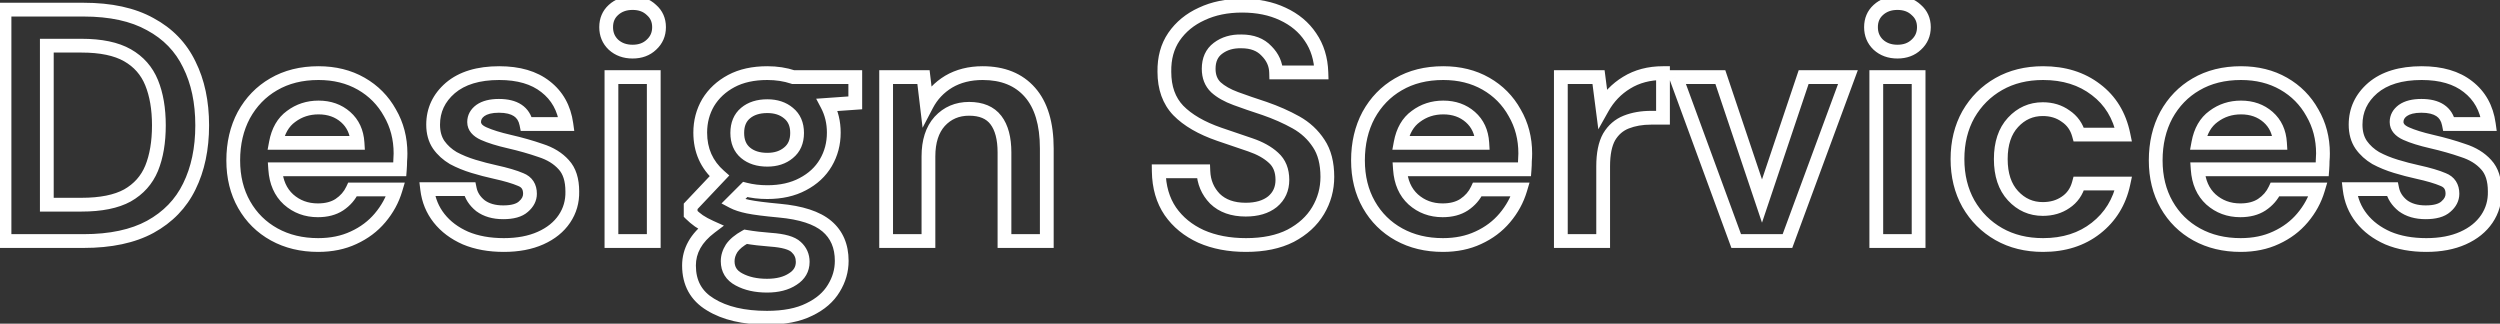 <svg width="363" height="47" viewBox="0 0 363 47" fill="none" xmlns="http://www.w3.org/2000/svg">
<rect x="0" y="0" width="363" height="47" fill="#333333" stroke="none"/>
<path d="M0.654 35H-0.346V36H0.654V35ZM0.654 1.4V0.4H-0.346V1.4H0.654ZM21.822 3.512L21.335 4.386L21.342 4.389L21.348 4.393L21.822 3.512ZM27.486 9.368L26.585 9.801L26.588 9.808L26.591 9.815L27.486 9.368ZM27.486 27.08L26.589 26.637L26.587 26.642L27.486 27.08ZM21.822 32.936L22.3 33.814L22.304 33.812L21.822 32.936ZM6.798 29.72H5.798V30.72H6.798V29.72ZM18.51 28.376L18.991 29.253L18.998 29.249L19.004 29.245L18.51 28.376ZM22.014 24.44L22.938 24.823L22.94 24.817L22.014 24.44ZM22.014 12.008L21.088 12.385L22.014 12.008ZM6.798 6.632V5.632H5.798V6.632H6.798ZM1.654 35V1.4H-0.346V35H1.654ZM0.654 2.4H12.126V0.4H0.654V2.4ZM12.126 2.4C15.95 2.4 19 3.085 21.335 4.386L22.308 2.638C19.588 1.123 16.174 0.4 12.126 0.4V2.4ZM21.348 4.393C23.729 5.673 25.464 7.471 26.585 9.801L28.387 8.935C27.076 6.209 25.035 4.103 22.295 2.631L21.348 4.393ZM26.591 9.815C27.757 12.146 28.358 14.93 28.358 18.2H30.358C30.358 14.686 29.711 11.582 28.38 8.921L26.591 9.815ZM28.358 18.2C28.358 21.469 27.757 24.272 26.589 26.637L28.383 27.523C29.711 24.832 30.358 21.715 30.358 18.2H28.358ZM26.587 26.642C25.466 28.942 23.729 30.746 21.34 32.06L22.304 33.812C25.035 32.31 27.074 30.21 28.385 27.518L26.587 26.642ZM21.344 32.058C19.006 33.33 15.953 34 12.126 34V36C16.17 36 19.581 35.294 22.3 33.814L21.344 32.058ZM12.126 34H0.654V36H12.126V34ZM6.798 30.72H11.838V28.72H6.798V30.72ZM11.838 30.72C14.743 30.72 17.155 30.261 18.991 29.253L18.029 27.499C16.601 28.283 14.565 28.72 11.838 28.72V30.72ZM19.004 29.245C20.825 28.21 22.146 26.729 22.938 24.823L21.09 24.057C20.474 25.543 19.459 26.686 18.016 27.507L19.004 29.245ZM22.94 24.817C23.705 22.939 24.07 20.724 24.07 18.2H22.07C22.07 20.54 21.731 22.485 21.088 24.063L22.94 24.817ZM24.07 18.2C24.07 15.706 23.705 13.507 22.94 11.631L21.088 12.385C21.731 13.965 22.07 15.894 22.07 18.2H24.07ZM22.94 11.631C22.151 9.694 20.83 8.193 19.004 7.155L18.016 8.893C19.454 9.711 20.469 10.867 21.088 12.385L22.94 11.631ZM19.004 7.155C17.165 6.109 14.747 5.632 11.838 5.632V7.632C14.561 7.632 16.591 8.083 18.016 8.893L19.004 7.155ZM11.838 5.632H6.798V7.632H11.838V5.632ZM5.798 6.632V29.72H7.798V6.632H5.798ZM39.819 34.04L40.302 33.164L39.819 34.04ZM35.403 16.712L34.527 16.23L34.52 16.241L35.403 16.712ZM39.723 12.248L40.224 13.113L40.229 13.111L39.723 12.248ZM52.443 12.152L51.947 13.02L52.443 12.152ZM56.619 16.376L55.744 16.86L55.749 16.87L55.755 16.879L56.619 16.376ZM58.107 23.384L57.11 23.301L57.107 23.342V23.384H58.107ZM58.059 24.584V25.584H58.985L59.056 24.661L58.059 24.584ZM39.963 24.584V23.584H38.892L38.965 24.653L39.963 24.584ZM41.883 28.952L41.207 29.689L41.217 29.698L41.883 28.952ZM49.275 29.72L49.822 30.557L49.83 30.552L49.275 29.72ZM51.195 27.512V26.512H50.557L50.288 27.091L51.195 27.512ZM57.435 27.512L58.393 27.797L58.776 26.512H57.435V27.512ZM55.179 31.64L54.416 30.994L54.414 30.996L55.179 31.64ZM51.339 34.52L50.922 33.611L50.915 33.614L51.339 34.52ZM42.267 16.904L42.852 17.715L42.86 17.709L42.867 17.704L42.267 16.904ZM40.059 20.744L39.076 20.562L38.857 21.744H40.059V20.744ZM51.915 20.744V21.744H52.978L52.913 20.683L51.915 20.744ZM50.187 17L50.847 16.249V16.249L50.187 17ZM46.203 34.576C43.949 34.576 41.991 34.096 40.302 33.164L39.336 34.916C41.358 36.032 43.657 36.576 46.203 36.576V34.576ZM40.302 33.164C38.609 32.23 37.286 30.923 36.32 29.226L34.582 30.215C35.728 32.229 37.317 33.802 39.336 34.916L40.302 33.164ZM36.32 29.226C35.361 27.54 34.867 25.571 34.867 23.288H32.867C32.867 25.869 33.429 28.188 34.582 30.215L36.32 29.226ZM34.867 23.288C34.867 20.966 35.348 18.939 36.285 17.183L34.52 16.241C33.41 18.325 32.867 20.682 32.867 23.288H34.867ZM36.279 17.194C37.251 15.427 38.564 14.074 40.224 13.113L39.222 11.383C37.234 12.534 35.667 14.157 34.527 16.23L36.279 17.194ZM40.229 13.111C41.908 12.126 43.904 11.616 46.251 11.616V9.616C43.606 9.616 41.25 10.194 39.217 11.385L40.229 13.111ZM46.251 11.616C48.436 11.616 50.325 12.094 51.947 13.02L52.939 11.284C50.977 10.162 48.738 9.616 46.251 9.616V11.616ZM51.947 13.02C53.581 13.954 54.841 15.23 55.744 16.86L57.494 15.892C56.412 13.938 54.889 12.398 52.939 11.284L51.947 13.02ZM55.755 16.879C56.684 18.476 57.155 20.268 57.155 22.28H59.155C59.155 19.94 58.602 17.796 57.483 15.873L55.755 16.879ZM57.155 22.28C57.155 22.602 57.14 22.942 57.11 23.301L59.103 23.467C59.138 23.058 59.155 22.662 59.155 22.28H57.155ZM57.107 23.384C57.107 23.74 57.092 24.115 57.062 24.507L59.056 24.661C59.09 24.221 59.107 23.796 59.107 23.384H57.107ZM58.059 23.584H39.963V25.584H58.059V23.584ZM38.965 24.653C39.107 26.713 39.831 28.428 41.207 29.689L42.559 28.215C41.631 27.364 41.075 26.167 40.961 24.515L38.965 24.653ZM41.217 29.698C42.594 30.926 44.258 31.536 46.155 31.536V29.536C44.723 29.536 43.54 29.09 42.548 28.206L41.217 29.698ZM46.155 31.536C47.548 31.536 48.79 31.232 49.822 30.557L48.728 28.883C48.095 29.296 47.258 29.536 46.155 29.536V31.536ZM49.83 30.552C50.838 29.88 51.604 29.005 52.102 27.933L50.288 27.091C49.953 27.811 49.439 28.409 48.72 28.888L49.83 30.552ZM51.195 28.512H57.435V26.512H51.195V28.512ZM56.477 27.227C56.07 28.593 55.386 29.847 54.416 30.994L55.942 32.286C57.084 30.937 57.904 29.439 58.393 27.797L56.477 27.227ZM54.414 30.996C53.491 32.092 52.333 32.965 50.922 33.611L51.755 35.429C53.417 34.667 54.819 33.62 55.944 32.284L54.414 30.996ZM50.915 33.614C49.563 34.247 47.999 34.576 46.203 34.576V36.576C48.247 36.576 50.107 36.201 51.763 35.426L50.915 33.614ZM46.251 14.608C44.541 14.608 43 15.104 41.667 16.104L42.867 17.704C43.838 16.976 44.953 16.608 46.251 16.608V14.608ZM41.681 16.093C40.274 17.11 39.431 18.644 39.076 20.562L41.042 20.926C41.327 19.388 41.956 18.362 42.852 17.715L41.681 16.093ZM40.059 21.744H51.915V19.744H40.059V21.744ZM52.913 20.683C52.803 18.883 52.127 17.374 50.847 16.249L49.527 17.751C50.358 18.482 50.835 19.469 50.917 20.805L52.913 20.683ZM50.847 16.249C49.587 15.142 48.032 14.608 46.251 14.608V16.608C47.606 16.608 48.675 17.002 49.527 17.751L50.847 16.249ZM67.594 34.568L67.192 35.483L67.199 35.487L67.207 35.49L67.594 34.568ZM63.754 31.688L62.969 32.308L63.754 31.688ZM62.026 27.464V26.464H60.899L61.033 27.583L62.026 27.464ZM68.218 27.464L69.198 27.261L69.033 26.464H68.218V27.464ZM69.754 29.864L69.126 30.642L69.142 30.655L69.159 30.668L69.754 29.864ZM75.994 30.008L75.347 29.246L75.337 29.254L75.328 29.263L75.994 30.008ZM75.61 26.072L75.216 26.991L75.231 26.997L75.245 27.003L75.61 26.072ZM71.866 24.968L72.081 23.991L72.08 23.991L71.866 24.968ZM68.746 24.152L68.456 25.109L68.746 24.152ZM65.818 22.952L65.309 23.812L65.327 23.823L65.346 23.834L65.818 22.952ZM63.706 21.032L62.88 21.594L62.885 21.602L62.89 21.61L63.706 21.032ZM65.386 12.776L64.739 12.014L64.732 12.02L65.386 12.776ZM79.21 12.584L78.591 13.369L78.599 13.375L79.21 12.584ZM82.234 18.008V19.008H83.383L83.225 17.87L82.234 18.008ZM76.426 18.008L75.446 18.204L75.607 19.008H76.426V18.008ZM69.754 16.04L69.181 15.221L69.171 15.228L69.161 15.235L69.754 16.04ZM73.93 20.552L74.155 19.578L74.154 19.577L73.93 20.552ZM78.49 21.848L78.161 22.792L78.174 22.797L78.187 22.801L78.49 21.848ZM81.85 23.912L81.106 24.579L81.112 24.586L81.118 24.592L81.85 23.912ZM83.098 27.8H82.098V27.811L82.099 27.822L83.098 27.8ZM81.946 31.784L81.118 31.224L81.946 31.784ZM78.49 34.568L78.082 33.655L78.49 34.568ZM73.162 34.576C71.155 34.576 69.436 34.257 67.982 33.646L67.207 35.49C68.953 36.223 70.945 36.576 73.162 36.576V34.576ZM67.997 33.653C66.527 33.006 65.386 32.14 64.539 31.068L62.969 32.308C64.043 33.668 65.462 34.722 67.192 35.483L67.997 33.653ZM64.539 31.068C63.698 30.003 63.19 28.77 63.019 27.345L61.033 27.583C61.246 29.358 61.891 30.941 62.969 32.308L64.539 31.068ZM62.026 28.464H68.218V26.464H62.026V28.464ZM67.239 27.667C67.484 28.85 68.139 29.844 69.126 30.642L70.383 29.086C69.706 28.54 69.337 27.934 69.198 27.261L67.239 27.667ZM69.159 30.668C70.234 31.464 71.562 31.824 73.066 31.824V29.824C71.882 29.824 71.002 29.544 70.35 29.06L69.159 30.668ZM73.066 31.824C74.507 31.824 75.783 31.539 76.661 30.753L75.328 29.263C74.99 29.565 74.313 29.824 73.066 29.824V31.824ZM76.642 30.77C77.458 30.076 77.954 29.191 77.954 28.136H75.954C75.954 28.489 75.811 28.852 75.347 29.246L76.642 30.77ZM77.954 28.136C77.954 27.478 77.809 26.849 77.456 26.306C77.1 25.759 76.583 25.38 75.976 25.141L75.245 27.003C75.534 27.116 75.689 27.257 75.78 27.398C75.875 27.543 75.954 27.77 75.954 28.136H77.954ZM76.004 25.153C75.025 24.733 73.707 24.349 72.081 23.991L71.651 25.945C73.225 26.291 74.404 26.643 75.216 26.991L76.004 25.153ZM72.08 23.991C71.083 23.773 70.069 23.508 69.036 23.195L68.456 25.109C69.536 25.436 70.602 25.715 71.653 25.945L72.08 23.991ZM69.036 23.195C68.038 22.892 67.124 22.517 66.291 22.07L65.346 23.834C66.305 24.347 67.343 24.771 68.456 25.109L69.036 23.195ZM66.328 22.092C65.577 21.646 64.98 21.1 64.522 20.454L62.89 21.61C63.521 22.5 64.332 23.234 65.309 23.812L66.328 22.092ZM64.533 20.47C64.122 19.865 63.89 19.095 63.89 18.104H61.89C61.89 19.418 62.203 20.599 62.88 21.594L64.533 20.47ZM63.89 18.104C63.89 16.296 64.586 14.791 66.041 13.532L64.732 12.02C62.859 13.641 61.89 15.688 61.89 18.104H63.89ZM66.034 13.538C67.492 12.3 69.601 11.616 72.49 11.616V9.616C69.3 9.616 66.673 10.372 64.739 12.014L66.034 13.538ZM72.49 11.616C75.156 11.616 77.154 12.236 78.591 13.369L79.83 11.799C77.939 10.308 75.457 9.616 72.49 9.616V11.616ZM78.599 13.375C80.069 14.513 80.957 16.076 81.244 18.146L83.225 17.87C82.872 15.332 81.743 13.279 79.822 11.793L78.599 13.375ZM82.234 17.008H76.426V19.008H82.234V17.008ZM77.407 17.812C77.186 16.707 76.634 15.801 75.719 15.194C74.833 14.607 73.707 14.368 72.442 14.368V16.368C73.481 16.368 74.172 16.569 74.614 16.862C75.027 17.135 75.315 17.549 75.446 18.204L77.407 17.812ZM72.442 14.368C71.178 14.368 70.052 14.611 69.181 15.221L70.328 16.859C70.737 16.573 71.403 16.368 72.442 16.368V14.368ZM69.161 15.235C68.334 15.845 67.842 16.688 67.842 17.72H69.842C69.842 17.409 69.959 17.131 70.348 16.845L69.161 15.235ZM67.842 17.72C67.842 18.987 68.723 19.818 69.825 20.312L70.643 18.488C69.89 18.15 69.842 17.861 69.842 17.72H67.842ZM69.825 20.312C70.836 20.766 72.138 21.167 73.707 21.527L74.154 19.577C72.651 19.233 71.489 18.866 70.643 18.488L69.825 20.312ZM73.706 21.526C75.34 21.904 76.825 22.326 78.161 22.792L78.82 20.904C77.404 20.41 75.849 19.968 74.155 19.578L73.706 21.526ZM78.187 22.801C79.457 23.205 80.413 23.807 81.106 24.579L82.595 23.244C81.624 22.161 80.34 21.387 78.794 20.895L78.187 22.801ZM81.118 24.592C81.721 25.242 82.098 26.258 82.098 27.8H84.098C84.098 25.95 83.644 24.374 82.583 23.232L81.118 24.592ZM82.099 27.822C82.126 29.093 81.798 30.217 81.118 31.224L82.775 32.344C83.695 30.983 84.135 29.451 84.098 27.778L82.099 27.822ZM81.118 31.224C80.438 32.231 79.443 33.047 78.082 33.655L78.898 35.481C80.546 34.745 81.855 33.705 82.775 32.344L81.118 31.224ZM78.082 33.655C76.734 34.258 75.103 34.576 73.162 34.576V36.576C75.318 36.576 77.239 36.222 78.898 35.481L78.082 33.655ZM89.069 6.488L88.379 7.211L88.387 7.219L88.395 7.226L89.069 6.488ZM89.069 1.448L89.742 2.188L89.743 2.186L89.069 1.448ZM94.589 1.448L93.899 2.171L93.915 2.187L93.933 2.203L94.589 1.448ZM94.589 6.488L93.915 5.75L93.907 5.757L93.899 5.765L94.589 6.488ZM88.781 35H87.781V36H88.781V35ZM88.781 11.192V10.192H87.781V11.192H88.781ZM94.925 11.192H95.925V10.192H94.925V11.192ZM94.925 35V36H95.925V35H94.925ZM91.853 6.496C90.949 6.496 90.272 6.232 89.743 5.75L88.395 7.226C89.338 8.088 90.517 8.496 91.853 8.496V6.496ZM89.76 5.765C89.265 5.292 89.013 4.711 89.013 3.944H87.013C87.013 5.225 87.466 6.34 88.379 7.211L89.76 5.765ZM89.013 3.944C89.013 3.178 89.263 2.623 89.742 2.188L88.397 0.708C87.467 1.553 87.013 2.662 87.013 3.944H89.013ZM89.743 2.186C90.272 1.704 90.949 1.44 91.853 1.44V-0.56C90.517 -0.56 89.338 -0.152 88.395 0.71L89.743 2.186ZM91.853 1.44C92.758 1.44 93.409 1.704 93.899 2.171L95.28 0.725C94.361 -0.152 93.189 -0.56 91.853 -0.56V1.44ZM93.933 2.203C94.438 2.642 94.693 3.193 94.693 3.944H96.693C96.693 2.647 96.212 1.534 95.245 0.693L93.933 2.203ZM94.693 3.944C94.693 4.696 94.437 5.273 93.915 5.75L95.263 7.226C96.213 6.359 96.693 5.24 96.693 3.944H94.693ZM93.899 5.765C93.409 6.232 92.758 6.496 91.853 6.496V8.496C93.189 8.496 94.361 8.088 95.28 7.211L93.899 5.765ZM89.781 35V11.192H87.781V35H89.781ZM88.781 12.192H94.925V10.192H88.781V12.192ZM93.925 11.192V35H95.925V11.192H93.925ZM94.925 34H88.781V36H94.925V34ZM108.202 27.512L108.452 26.544L107.899 26.401L107.495 26.805L108.202 27.512ZM106.426 29.288L105.719 28.581L104.762 29.538L105.958 30.172L106.426 29.288ZM108.634 30.008L108.431 30.987L108.634 30.008ZM113.146 30.584L113.054 31.58L113.055 31.58L113.146 30.584ZM120.058 32.84L119.413 33.604L120.058 32.84ZM121.066 41.864L120.214 41.34L120.209 41.349L121.066 41.864ZM117.514 44.936L117.081 44.035L117.074 44.038L117.067 44.042L117.514 44.936ZM103.162 44.216L103.686 43.364L103.677 43.358L103.162 44.216ZM103.162 32.984L103.764 33.782L105.113 32.765L103.572 32.072L103.162 32.984ZM101.482 32.072L100.901 32.886L100.914 32.895L100.927 32.904L101.482 32.072ZM100.282 31.064H99.282V31.478L99.575 31.771L100.282 31.064ZM100.282 29.96L99.555 29.273L99.282 29.562V29.96H100.282ZM104.458 25.544L105.185 26.231L105.897 25.478L105.118 24.793L104.458 25.544ZM102.826 14.888L101.972 14.367L101.968 14.375L101.963 14.383L102.826 14.888ZM106.186 11.768L105.715 10.886V10.886L106.186 11.768ZM115.162 11.192L114.846 12.141L115 12.192H115.162V11.192ZM124.186 11.192H125.186V10.192H124.186V11.192ZM124.186 14.936L124.256 15.934L125.186 15.868V14.936H124.186ZM120.106 15.224L120.036 14.226L118.508 14.334L119.221 15.69L120.106 15.224ZM116.554 26.744L116.091 25.857L116.083 25.862L116.554 26.744ZM114.49 22.184L113.862 21.406L113.854 21.412L113.847 21.418L114.49 22.184ZM114.49 16.424L113.847 17.19L113.854 17.196L113.862 17.202L114.49 16.424ZM108.25 16.424L107.607 15.658L108.25 16.424ZM108.25 22.184L108.893 21.418L108.25 22.184ZM107.29 40.568L107.767 39.689L107.758 39.684L107.29 40.568ZM115.114 40.52L114.579 39.675L114.569 39.681L114.559 39.688L115.114 40.52ZM115.594 35.864L114.906 36.59L114.916 36.599L114.925 36.607L115.594 35.864ZM111.898 34.808L111.825 35.805L111.829 35.806L111.898 34.808ZM108.25 34.376L108.419 33.39L108.074 33.331L107.767 33.5L108.25 34.376ZM106.234 36.056L105.409 35.491L105.398 35.507L105.389 35.522L106.234 36.056ZM111.418 26.896C110.34 26.896 109.353 26.776 108.452 26.544L107.952 28.48C109.035 28.76 110.192 28.896 111.418 28.896V26.896ZM107.495 26.805L105.719 28.581L107.133 29.995L108.909 28.219L107.495 26.805ZM105.958 30.172C106.618 30.521 107.455 30.785 108.431 30.987L108.837 29.029C107.957 28.847 107.322 28.631 106.894 28.404L105.958 30.172ZM108.431 30.987C109.418 31.192 110.97 31.387 113.054 31.58L113.238 29.588C111.162 29.397 109.706 29.209 108.837 29.029L108.431 30.987ZM113.055 31.58C116.145 31.861 118.204 32.584 119.413 33.604L120.703 32.076C119.032 30.664 116.483 29.883 113.237 29.588L113.055 31.58ZM119.413 33.604C120.595 34.603 121.218 35.985 121.218 37.88H123.218C123.218 35.487 122.401 33.509 120.703 32.076L119.413 33.604ZM121.218 37.88C121.218 39.095 120.89 40.243 120.214 41.34L121.918 42.388C122.779 40.989 123.218 39.481 123.218 37.88H121.218ZM120.209 41.349C119.559 42.432 118.539 43.335 117.081 44.035L117.947 45.837C119.689 45.001 121.037 43.856 121.924 42.379L120.209 41.349ZM117.067 44.042C115.649 44.75 113.769 45.136 111.37 45.136V47.136C113.964 47.136 116.179 46.722 117.961 45.83L117.067 44.042ZM111.37 45.136C108.094 45.136 105.559 44.517 103.686 43.364L102.638 45.068C104.925 46.475 107.862 47.136 111.37 47.136V45.136ZM103.677 43.358C101.913 42.3 101.042 40.747 101.042 38.552H99.042C99.042 41.413 100.251 43.636 102.648 45.074L103.677 43.358ZM101.042 38.552C101.042 36.79 101.874 35.207 103.764 33.782L102.56 32.185C100.29 33.897 99.042 36.026 99.042 38.552H101.042ZM103.572 32.072C102.972 31.802 102.462 31.524 102.037 31.24L100.927 32.904C101.462 33.26 102.072 33.59 102.752 33.896L103.572 32.072ZM102.063 31.258C101.655 30.967 101.298 30.666 100.989 30.357L99.575 31.771C99.97 32.166 100.413 32.537 100.901 32.886L102.063 31.258ZM101.282 31.064V29.96H99.282V31.064H101.282ZM101.009 30.647L105.185 26.231L103.731 24.857L99.555 29.273L101.009 30.647ZM105.118 24.793C103.487 23.358 102.674 21.54 102.674 19.256H100.674C100.674 22.092 101.717 24.465 103.798 26.295L105.118 24.793ZM102.674 19.256C102.674 17.824 103.016 16.544 103.689 15.393L101.963 14.383C101.101 15.856 100.674 17.488 100.674 19.256H102.674ZM103.68 15.409C104.381 14.259 105.364 13.34 106.657 12.65L105.715 10.886C104.128 11.732 102.871 12.893 101.972 14.367L103.68 15.409ZM106.657 12.65C107.919 11.977 109.493 11.616 111.418 11.616V9.616C109.247 9.616 107.333 10.023 105.715 10.886L106.657 12.65ZM111.418 11.616C112.666 11.616 113.806 11.794 114.846 12.141L115.478 10.243C114.214 9.822 112.858 9.616 111.418 9.616V11.616ZM115.162 12.192H124.186V10.192H115.162V12.192ZM123.186 11.192V14.936H125.186V11.192H123.186ZM124.116 13.938L120.036 14.226L120.176 16.221L124.256 15.934L124.116 13.938ZM119.221 15.69C119.78 16.752 120.066 17.934 120.066 19.256H122.066C122.066 17.634 121.712 16.128 120.991 14.758L119.221 15.69ZM120.066 19.256C120.066 20.688 119.725 21.968 119.051 23.119L120.777 24.129C121.64 22.656 122.066 21.024 122.066 19.256H120.066ZM119.051 23.119C118.387 24.254 117.413 25.168 116.091 25.857L117.017 27.631C118.639 26.784 119.905 25.618 120.777 24.129L119.051 23.119ZM116.083 25.862C114.816 26.537 113.273 26.896 111.418 26.896V28.896C113.531 28.896 115.412 28.487 117.025 27.626L116.083 25.862ZM111.418 24.192C112.853 24.192 114.12 23.801 115.133 22.95L113.847 21.418C113.26 21.911 112.479 22.192 111.418 22.192V24.192ZM115.118 22.962C116.226 22.067 116.738 20.798 116.738 19.304H114.738C114.738 20.306 114.418 20.957 113.862 21.406L115.118 22.962ZM116.738 19.304C116.738 17.81 116.226 16.541 115.118 15.646L113.862 17.202C114.418 17.651 114.738 18.302 114.738 19.304H116.738ZM115.133 15.658C114.12 14.807 112.853 14.416 111.418 14.416V16.416C112.479 16.416 113.26 16.697 113.847 17.19L115.133 15.658ZM111.418 14.416C109.933 14.416 108.629 14.799 107.607 15.658L108.893 17.19C109.471 16.705 110.279 16.416 111.418 16.416V14.416ZM107.607 15.658C106.536 16.558 106.05 17.824 106.05 19.304H108.05C108.05 18.288 108.364 17.634 108.893 17.19L107.607 15.658ZM106.05 19.304C106.05 20.784 106.536 22.05 107.607 22.95L108.893 21.418C108.364 20.974 108.05 20.32 108.05 19.304H106.05ZM107.607 22.95C108.629 23.809 109.933 24.192 111.418 24.192V22.192C110.279 22.192 109.471 21.903 108.893 21.418L107.607 22.95ZM104.658 37.928C104.658 38.678 104.832 39.382 105.215 40.002C105.597 40.62 106.151 41.096 106.822 41.452L107.758 39.684C107.341 39.464 107.079 39.212 106.917 38.95C106.756 38.69 106.658 38.362 106.658 37.928H104.658ZM106.813 41.447C108.112 42.152 109.645 42.48 111.37 42.48V40.48C109.895 40.48 108.708 40.2 107.767 39.689L106.813 41.447ZM111.37 42.48C113.039 42.48 114.498 42.132 115.669 41.352L114.559 39.688C113.81 40.188 112.773 40.48 111.37 40.48V42.48ZM115.649 41.365C116.872 40.59 117.554 39.453 117.554 38.024H115.554C115.554 38.707 115.276 39.234 114.579 39.675L115.649 41.365ZM117.554 38.024C117.554 36.878 117.115 35.887 116.263 35.121L114.925 36.607C115.354 36.993 115.554 37.442 115.554 38.024H117.554ZM116.282 35.138C115.815 34.696 115.185 34.405 114.489 34.206C113.783 34.005 112.936 33.877 111.967 33.81L111.829 35.806C112.716 35.867 113.413 35.979 113.939 36.13C114.475 36.283 114.765 36.456 114.906 36.59L116.282 35.138ZM111.971 33.811C110.686 33.717 109.503 33.576 108.419 33.39L108.081 35.362C109.237 35.56 110.486 35.707 111.825 35.805L111.971 33.811ZM107.767 33.5C106.758 34.057 105.943 34.71 105.409 35.491L107.059 36.621C107.357 36.186 107.886 35.719 108.733 35.252L107.767 33.5ZM105.389 35.522C104.916 36.27 104.658 37.076 104.658 37.928H106.658C106.658 37.5 106.784 37.059 107.08 36.59L105.389 35.522ZM128.666 35H127.666V36H128.666V35ZM128.666 11.192V10.192H127.666V11.192H128.666ZM134.09 11.192L135.083 11.074L134.978 10.192H134.09V11.192ZM134.57 15.224L133.577 15.342L133.959 18.551L135.456 15.687L134.57 15.224ZM137.738 11.864L137.229 11.003L137.221 11.008L137.738 11.864ZM149.546 13.4L148.795 14.06L149.546 13.4ZM151.994 35V36H152.994V35H151.994ZM145.85 35H144.85V36H145.85V35ZM144.602 17.432L145.396 16.825L144.602 17.432ZM136.442 17.624L135.707 16.947L135.702 16.952L135.697 16.957L136.442 17.624ZM134.81 35V36H135.81V35H134.81ZM129.666 35V11.192H127.666V35H129.666ZM128.666 12.192H134.09V10.192H128.666V12.192ZM133.097 11.31L133.577 15.342L135.563 15.106L135.083 11.074L133.097 11.31ZM135.456 15.687C136.107 14.443 137.034 13.458 138.256 12.72L137.221 11.008C135.69 11.934 134.506 13.189 133.684 14.761L135.456 15.687ZM138.247 12.725C139.478 11.997 140.945 11.616 142.682 11.616V9.616C140.643 9.616 138.814 10.067 137.229 11.003L138.247 12.725ZM142.682 11.616C145.399 11.616 147.389 12.462 148.795 14.06L150.297 12.74C148.439 10.626 145.853 9.616 142.682 9.616V11.616ZM148.795 14.06C150.208 15.667 150.994 18.111 150.994 21.56H152.994C152.994 17.84 152.149 14.845 150.297 12.74L148.795 14.06ZM150.994 21.56V35H152.994V21.56H150.994ZM151.994 34H145.85V36H151.994V34ZM146.85 35V22.136H144.85V35H146.85ZM146.85 22.136C146.85 19.972 146.414 18.154 145.396 16.825L143.808 18.039C144.455 18.886 144.85 20.204 144.85 22.136H146.85ZM145.396 16.825C144.323 15.421 142.688 14.8 140.714 14.8V16.8C142.26 16.8 143.217 17.267 143.808 18.039L145.396 16.825ZM140.714 14.8C138.721 14.8 137.025 15.515 135.707 16.947L137.178 18.302C138.099 17.301 139.251 16.8 140.714 16.8V14.8ZM135.697 16.957C134.397 18.41 133.81 20.373 133.81 22.712H135.81C135.81 20.699 136.312 19.27 137.187 18.291L135.697 16.957ZM133.81 22.712V35H135.81V22.712H133.81ZM134.81 34H128.666V36H134.81V34ZM174.395 34.328L173.979 35.237L173.992 35.243L174.395 34.328ZM169.931 30.68L169.104 31.242L169.109 31.25L169.931 30.68ZM168.251 24.872V23.872H167.237L167.251 24.886L168.251 24.872ZM174.731 24.872L175.73 24.831L175.691 23.872H174.731V24.872ZM176.411 28.856L175.693 29.552L175.704 29.563L175.714 29.574L176.411 28.856ZM184.763 29.288L185.387 30.069L185.395 30.063L185.403 30.056L184.763 29.288ZM184.907 22.904L184.228 23.639L184.235 23.645L184.242 23.651L184.907 22.904ZM181.547 21.032L181.224 21.979L181.547 21.032ZM177.035 19.496L176.708 20.441L176.713 20.443L177.035 19.496ZM171.083 16.04L170.359 16.73L170.368 16.739L171.083 16.04ZM169.067 10.424H170.067V10.416L170.067 10.408L169.067 10.424ZM170.459 5.336L169.635 4.769L169.633 4.773L170.459 5.336ZM174.491 2.024L174.903 2.935L174.91 2.932L174.917 2.928L174.491 2.024ZM186.251 2.024L185.824 2.928L185.831 2.931L186.251 2.024ZM190.283 5.384L189.451 5.939L189.455 5.945L189.459 5.951L190.283 5.384ZM191.867 10.52V11.52H192.9L192.866 10.488L191.867 10.52ZM185.291 10.52L184.291 10.547L184.317 11.52H185.291V10.52ZM183.899 7.4L183.167 8.081L183.179 8.094L183.192 8.107L183.899 7.4ZM180.251 6.008L180.227 7.008L180.239 7.008H180.251V6.008ZM176.843 7.016L177.443 7.816L177.447 7.813L176.843 7.016ZM176.555 12.68L175.864 13.403L175.873 13.412L175.882 13.42L176.555 12.68ZM179.435 14.312L179.78 13.374L179.435 14.312ZM183.611 15.752L183.938 14.807L183.93 14.804L183.921 14.801L183.611 15.752ZM188.171 17.768L188.658 16.895L188.171 17.768ZM191.483 20.84L190.644 21.385L190.651 21.395L191.483 20.84ZM191.387 30.584L192.246 31.096L191.387 30.584ZM187.403 34.232L187.856 35.123L187.863 35.12L187.869 35.117L187.403 34.232ZM180.923 34.576C178.571 34.576 176.537 34.179 174.798 33.413L173.992 35.243C176.029 36.141 178.346 36.576 180.923 36.576V34.576ZM174.811 33.419C173.071 32.623 171.729 31.518 170.752 30.11L169.109 31.25C170.308 32.978 171.942 34.305 173.979 35.237L174.811 33.419ZM170.758 30.118C169.798 28.706 169.28 26.969 169.251 24.858L167.251 24.886C167.285 27.319 167.888 29.454 169.104 31.242L170.758 30.118ZM168.251 25.872H174.731V23.872H168.251V25.872ZM173.732 24.913C173.805 26.717 174.459 28.281 175.693 29.552L177.128 28.16C176.25 27.255 175.784 26.163 175.73 24.831L173.732 24.913ZM175.714 29.574C177.032 30.853 178.794 31.44 180.875 31.44V29.44C179.18 29.44 177.965 28.971 177.107 28.138L175.714 29.574ZM180.875 31.44C182.659 31.44 184.2 31.019 185.387 30.069L184.138 28.507C183.406 29.093 182.354 29.44 180.875 29.44V31.44ZM185.403 30.056C186.604 29.056 187.203 27.712 187.203 26.12H185.203C185.203 27.152 184.842 27.92 184.123 28.52L185.403 30.056ZM187.203 26.12C187.203 24.518 186.689 23.151 185.571 22.157L184.242 23.651C184.852 24.193 185.203 24.97 185.203 26.12H187.203ZM185.585 22.169C184.624 21.282 183.37 20.597 181.869 20.085L181.224 21.979C182.54 22.427 183.526 22.99 184.228 23.639L185.585 22.169ZM181.869 20.085C180.461 19.605 178.957 19.093 177.357 18.549L176.713 20.443C178.313 20.987 179.816 21.499 181.224 21.979L181.869 20.085ZM177.361 18.551C174.862 17.687 173.031 16.603 171.798 15.341L170.368 16.739C171.886 18.293 174.024 19.513 176.708 20.441L177.361 18.551ZM171.806 15.35C170.674 14.164 170.067 12.557 170.067 10.424H168.067C168.067 12.963 168.803 15.1 170.359 16.73L171.806 15.35ZM170.067 10.408C170.037 8.595 170.46 7.11 171.285 5.899L169.633 4.773C168.538 6.378 168.032 8.285 168.067 10.44L170.067 10.408ZM171.282 5.903C172.164 4.623 173.362 3.633 174.903 2.935L174.078 1.113C172.228 1.951 170.737 3.169 169.635 4.769L171.282 5.903ZM174.917 2.928C176.458 2.202 178.26 1.824 180.347 1.824V-0.176C178.017 -0.176 175.915 0.246 174.064 1.12L174.917 2.928ZM180.347 1.824C182.468 1.824 184.285 2.202 185.824 2.928L186.677 1.12C184.825 0.246 182.706 -0.176 180.347 -0.176V1.824ZM185.831 2.931C187.409 3.662 188.603 4.667 189.451 5.939L191.115 4.829C190.043 3.221 188.549 1.986 186.671 1.117L185.831 2.931ZM189.459 5.951C190.328 7.213 190.809 8.733 190.867 10.552L192.866 10.488C192.797 8.339 192.221 6.435 191.106 4.817L189.459 5.951ZM191.867 9.52H185.291V11.52H191.867V9.52ZM186.29 10.493C186.251 9.034 185.669 7.756 184.606 6.693L183.192 8.107C183.921 8.836 184.267 9.638 184.291 10.547L186.29 10.493ZM184.631 6.719C183.534 5.541 182.026 5.008 180.251 5.008V7.008C181.612 7.008 182.535 7.403 183.167 8.081L184.631 6.719ZM180.275 5.008C178.741 4.972 177.374 5.358 176.238 6.219L177.447 7.813C178.168 7.266 179.073 6.98 180.227 7.008L180.275 5.008ZM176.243 6.216C175.05 7.111 174.499 8.426 174.499 9.992H176.499C176.499 8.934 176.844 8.265 177.443 7.816L176.243 6.216ZM174.499 9.992C174.499 11.34 174.932 12.514 175.864 13.403L177.245 11.957C176.769 11.502 176.499 10.884 176.499 9.992H174.499ZM175.882 13.42C176.709 14.172 177.793 14.773 179.089 15.25L179.78 13.374C178.644 12.955 177.809 12.468 177.227 11.94L175.882 13.42ZM179.089 15.25C180.319 15.704 181.724 16.188 183.3 16.703L183.921 14.801C182.362 14.292 180.982 13.816 179.78 13.374L179.089 15.25ZM183.284 16.697C184.899 17.256 186.364 17.905 187.683 18.641L188.658 16.895C187.225 16.095 185.651 15.4 183.938 14.807L183.284 16.697ZM187.683 18.641C188.922 19.333 189.904 20.246 190.644 21.385L192.321 20.295C191.398 18.874 190.171 17.739 188.658 16.895L187.683 18.641ZM190.651 21.395C191.343 22.433 191.731 23.839 191.731 25.688H193.731C193.731 23.569 193.287 21.743 192.315 20.285L190.651 21.395ZM191.731 25.688C191.731 27.269 191.331 28.724 190.528 30.072L192.246 31.096C193.235 29.436 193.731 27.627 193.731 25.688H191.731ZM190.528 30.072C189.738 31.398 188.556 32.493 186.936 33.347L187.869 35.117C189.769 34.115 191.243 32.779 192.246 31.096L190.528 30.072ZM186.949 33.341C185.365 34.147 183.37 34.576 180.923 34.576V36.576C183.595 36.576 185.921 36.109 187.856 35.123L186.949 33.341ZM203.131 34.04L203.614 33.164L203.131 34.04ZM198.715 16.712L197.839 16.23L197.833 16.241L198.715 16.712ZM203.035 12.248L203.536 13.113L203.541 13.111L203.035 12.248ZM215.755 12.152L215.259 13.02L215.755 12.152ZM219.931 16.376L219.057 16.86L219.062 16.87L219.067 16.879L219.931 16.376ZM221.419 23.384L220.423 23.301L220.419 23.342V23.384H221.419ZM221.371 24.584V25.584H222.297L222.368 24.661L221.371 24.584ZM203.275 24.584V23.584H202.204L202.278 24.653L203.275 24.584ZM205.195 28.952L204.52 29.689L204.53 29.698L205.195 28.952ZM212.587 29.72L213.135 30.557L213.142 30.552L212.587 29.72ZM214.507 27.512V26.512H213.869L213.6 27.091L214.507 27.512ZM220.747 27.512L221.706 27.797L222.089 26.512H220.747V27.512ZM218.491 31.64L217.728 30.994L217.726 30.996L218.491 31.64ZM214.651 34.52L214.235 33.611L214.227 33.614L214.651 34.52ZM205.579 16.904L206.165 17.715L206.172 17.709L206.179 17.704L205.579 16.904ZM203.371 20.744L202.388 20.562L202.169 21.744H203.371V20.744ZM215.227 20.744V21.744H216.29L216.226 20.683L215.227 20.744ZM213.499 17L214.16 16.249V16.249L213.499 17ZM209.515 34.576C207.262 34.576 205.304 34.096 203.614 33.164L202.648 34.916C204.671 36.032 206.969 36.576 209.515 36.576V34.576ZM203.614 33.164C201.921 32.23 200.598 30.923 199.633 29.226L197.894 30.215C199.041 32.229 200.63 33.802 202.648 34.916L203.614 33.164ZM199.633 29.226C198.674 27.54 198.179 25.571 198.179 23.288H196.179C196.179 25.869 196.741 28.188 197.894 30.215L199.633 29.226ZM198.179 23.288C198.179 20.966 198.661 18.939 199.598 17.183L197.833 16.241C196.722 18.325 196.179 20.682 196.179 23.288H198.179ZM199.592 17.194C200.563 15.427 201.877 14.074 203.536 13.113L202.534 11.383C200.546 12.534 198.979 14.157 197.839 16.23L199.592 17.194ZM203.541 13.111C205.221 12.126 207.216 11.616 209.563 11.616V9.616C206.918 9.616 204.562 10.194 202.53 11.385L203.541 13.111ZM209.563 11.616C211.749 11.616 213.637 12.094 215.259 13.02L216.252 11.284C214.289 10.162 212.05 9.616 209.563 9.616V11.616ZM215.259 13.02C216.894 13.954 218.154 15.23 219.057 16.86L220.806 15.892C219.725 13.938 218.201 12.398 216.252 11.284L215.259 13.02ZM219.067 16.879C219.996 18.476 220.467 20.268 220.467 22.28H222.467C222.467 19.94 221.915 17.796 220.796 15.873L219.067 16.879ZM220.467 22.28C220.467 22.602 220.453 22.942 220.423 23.301L222.416 23.467C222.45 23.058 222.467 22.662 222.467 22.28H220.467ZM220.419 23.384C220.419 23.74 220.405 24.115 220.374 24.507L222.368 24.661C222.402 24.221 222.419 23.796 222.419 23.384H220.419ZM221.371 23.584H203.275V25.584H221.371V23.584ZM202.278 24.653C202.42 26.713 203.144 28.428 204.52 29.689L205.871 28.215C204.943 27.364 204.387 26.167 204.273 24.515L202.278 24.653ZM204.53 29.698C205.907 30.926 207.571 31.536 209.467 31.536V29.536C208.036 29.536 206.852 29.09 205.861 28.206L204.53 29.698ZM209.467 31.536C210.86 31.536 212.103 31.232 213.135 30.557L212.04 28.883C211.408 29.296 210.571 29.536 209.467 29.536V31.536ZM213.142 30.552C214.151 29.88 214.917 29.005 215.414 27.933L213.6 27.091C213.266 27.811 212.752 28.409 212.033 28.888L213.142 30.552ZM214.507 28.512H220.747V26.512H214.507V28.512ZM219.789 27.227C219.382 28.593 218.699 29.847 217.728 30.994L219.255 32.286C220.396 30.937 221.217 29.439 221.706 27.797L219.789 27.227ZM217.726 30.996C216.804 32.092 215.645 32.965 214.235 33.611L215.068 35.429C216.73 34.667 218.131 33.62 219.256 32.284L217.726 30.996ZM214.227 33.614C212.875 34.247 211.312 34.576 209.515 34.576V36.576C211.559 36.576 213.419 36.201 215.075 35.426L214.227 33.614ZM209.563 14.608C207.853 14.608 206.313 15.104 204.979 16.104L206.179 17.704C207.15 16.976 208.265 16.608 209.563 16.608V14.608ZM204.994 16.093C203.587 17.11 202.743 18.644 202.388 20.562L204.355 20.926C204.64 19.388 205.268 18.362 206.165 17.715L204.994 16.093ZM203.371 21.744H215.227V19.744H203.371V21.744ZM216.226 20.683C216.115 18.883 215.44 17.374 214.16 16.249L212.839 17.751C213.671 18.482 214.147 19.469 214.229 20.805L216.226 20.683ZM214.16 16.249C212.9 15.142 211.344 14.608 209.563 14.608V16.608C210.919 16.608 211.987 17.002 212.839 17.751L214.16 16.249ZM226.635 35H225.635V36H226.635V35ZM226.635 11.192V10.192H225.635V11.192H226.635ZM232.107 11.192L233.099 11.064L232.986 10.192H232.107V11.192ZM232.683 15.656L231.691 15.784L232.077 18.773L233.554 16.146L232.683 15.656ZM236.187 12.008L236.707 12.862L236.712 12.859L236.187 12.008ZM241.467 10.616H242.467V9.616H241.467V10.616ZM241.467 17.096V18.096H242.467V17.096H241.467ZM236.139 17.72L236.505 18.65L236.139 17.72ZM233.643 19.88L232.783 19.369L232.777 19.38L232.771 19.39L233.643 19.88ZM232.779 35V36H233.779V35H232.779ZM227.635 35V11.192H225.635V35H227.635ZM226.635 12.192H232.107V10.192H226.635V12.192ZM231.115 11.32L231.691 15.784L233.675 15.528L233.099 11.064L231.115 11.32ZM233.554 16.146C234.336 14.756 235.385 13.667 236.707 12.862L235.667 11.154C234.045 12.141 232.757 13.484 231.811 15.166L233.554 16.146ZM236.712 12.859C238.037 12.041 239.61 11.616 241.467 11.616V9.616C239.292 9.616 237.345 10.118 235.662 11.157L236.712 12.859ZM240.467 10.616V17.096H242.467V10.616H240.467ZM241.467 16.096H239.739V18.096H241.467V16.096ZM239.739 16.096C238.292 16.096 236.964 16.32 235.772 16.79L236.505 18.65C237.425 18.288 238.498 18.096 239.739 18.096V16.096ZM235.772 16.79C234.499 17.291 233.498 18.165 232.783 19.369L234.503 20.39C235.003 19.547 235.667 18.981 236.505 18.65L235.772 16.79ZM232.771 19.39C232.077 20.624 231.779 22.243 231.779 24.152H233.779C233.779 22.413 234.057 21.184 234.514 20.37L232.771 19.39ZM231.779 24.152V35H233.779V24.152H231.779ZM232.779 34H226.635V36H232.779V34ZM252.098 35L251.159 35.344L251.4 36H252.098V35ZM243.362 11.192V10.192H241.93L242.423 11.537L243.362 11.192ZM249.794 11.192L250.742 10.873L250.513 10.192H249.794V11.192ZM255.842 29.192L254.894 29.511L255.842 32.332L256.79 29.511L255.842 29.192ZM261.89 11.192V10.192H261.171L260.942 10.873L261.89 11.192ZM268.322 11.192L269.26 11.538L269.757 10.192H268.322V11.192ZM259.538 35V36H260.235L260.476 35.346L259.538 35ZM253.037 34.656L244.301 10.848L242.423 11.537L251.159 35.344L253.037 34.656ZM243.362 12.192H249.794V10.192H243.362V12.192ZM248.846 11.511L254.894 29.511L256.79 28.873L250.742 10.873L248.846 11.511ZM256.79 29.511L262.838 11.511L260.942 10.873L254.894 28.873L256.79 29.511ZM261.89 12.192H268.322V10.192H261.89V12.192ZM267.384 10.846L258.6 34.654L260.476 35.346L269.26 11.538L267.384 10.846ZM259.538 34H252.098V36H259.538V34ZM272.725 6.488L272.035 7.211L272.043 7.219L272.051 7.226L272.725 6.488ZM272.725 1.448L273.398 2.188L273.4 2.186L272.725 1.448ZM278.245 1.448L277.555 2.171L277.572 2.187L277.589 2.203L278.245 1.448ZM278.245 6.488L277.571 5.75L277.563 5.757L277.555 5.765L278.245 6.488ZM272.437 35H271.437V36H272.437V35ZM272.437 11.192V10.192H271.437V11.192H272.437ZM278.581 11.192H279.581V10.192H278.581V11.192ZM278.581 35V36H279.581V35H278.581ZM275.509 6.496C274.606 6.496 273.928 6.232 273.4 5.75L272.051 7.226C272.995 8.088 274.173 8.496 275.509 8.496V6.496ZM273.416 5.765C272.921 5.292 272.669 4.711 272.669 3.944H270.669C270.669 5.225 271.122 6.34 272.035 7.211L273.416 5.765ZM272.669 3.944C272.669 3.178 272.92 2.623 273.398 2.188L272.053 0.708C271.123 1.553 270.669 2.662 270.669 3.944H272.669ZM273.4 2.186C273.928 1.704 274.606 1.44 275.509 1.44V-0.56C274.173 -0.56 272.995 -0.152 272.051 0.71L273.4 2.186ZM275.509 1.44C276.414 1.44 277.065 1.704 277.555 2.171L278.936 0.725C278.018 -0.152 276.845 -0.56 275.509 -0.56V1.44ZM277.589 2.203C278.095 2.642 278.349 3.193 278.349 3.944H280.349C280.349 2.647 279.868 1.534 278.902 0.693L277.589 2.203ZM278.349 3.944C278.349 4.696 278.093 5.273 277.571 5.75L278.92 7.226C279.87 6.359 280.349 5.24 280.349 3.944H278.349ZM277.555 5.765C277.065 6.232 276.414 6.496 275.509 6.496V8.496C276.845 8.496 278.018 8.088 278.936 7.211L277.555 5.765ZM273.437 35V11.192H271.437V35H273.437ZM272.437 12.192H278.581V10.192H272.437V12.192ZM277.581 11.192V35H279.581V11.192H277.581ZM278.581 34H272.437V36H278.581V34ZM290.226 33.992L290.721 33.123L290.226 33.992ZM285.81 29.576L284.937 30.064L284.944 30.075L285.81 29.576ZM285.81 16.616L284.944 16.117L284.938 16.128L285.81 16.616ZM290.226 12.2L290.721 13.069L290.226 12.2ZM304.338 13.016L303.729 13.809L303.736 13.815L304.338 13.016ZM308.322 19.544V20.544H309.55L309.302 19.341L308.322 19.544ZM301.842 19.544L300.879 19.812L301.082 20.544H301.842V19.544ZM299.922 16.856L299.336 17.666L299.351 17.677L299.368 17.688L299.922 16.856ZM292.29 17.768L291.556 17.089L292.29 17.768ZM292.29 28.424L293.024 27.745L292.29 28.424ZM299.922 29.384L299.368 28.552L299.361 28.556L299.355 28.561L299.922 29.384ZM301.842 26.648V25.648H301.077L300.877 26.387L301.842 26.648ZM308.322 26.648L309.3 26.858L309.559 25.648H308.322V26.648ZM304.338 33.128L303.721 32.341L304.338 33.128ZM296.658 34.576C294.375 34.576 292.406 34.082 290.721 33.123L289.732 34.861C291.758 36.014 294.077 36.576 296.658 36.576V34.576ZM290.721 33.123C289.023 32.157 287.678 30.814 286.677 29.077L284.944 30.075C286.119 32.114 287.718 33.715 289.732 34.861L290.721 33.123ZM286.683 29.088C285.72 27.367 285.226 25.379 285.226 23.096H283.226C283.226 25.677 283.788 28.009 284.938 30.064L286.683 29.088ZM285.226 23.096C285.226 20.813 285.72 18.825 286.683 17.104L284.938 16.128C283.788 18.183 283.226 20.515 283.226 23.096H285.226ZM286.677 17.115C287.678 15.378 289.023 14.035 290.721 13.069L289.732 11.331C287.718 12.477 286.119 14.078 284.944 16.117L286.677 17.115ZM290.721 13.069C292.406 12.11 294.375 11.616 296.658 11.616V9.616C294.077 9.616 291.758 10.178 289.732 11.331L290.721 13.069ZM296.658 11.616C299.514 11.616 301.85 12.364 303.729 13.809L304.948 12.223C302.666 10.468 299.882 9.616 296.658 9.616V11.616ZM303.736 13.815C305.604 15.223 306.811 17.177 307.343 19.747L309.302 19.341C308.681 16.343 307.233 13.945 304.94 12.217L303.736 13.815ZM308.322 18.544H301.842V20.544H308.322V18.544ZM302.806 19.276C302.424 17.902 301.644 16.802 300.477 16.024L299.368 17.688C300.12 18.19 300.62 18.882 300.879 19.812L302.806 19.276ZM300.509 16.046C299.39 15.236 298.075 14.848 296.61 14.848V16.848C297.705 16.848 298.598 17.132 299.336 17.666L300.509 16.046ZM296.61 14.848C294.627 14.848 292.923 15.611 291.556 17.089L293.024 18.447C294.025 17.365 295.202 16.848 296.61 16.848V14.848ZM291.556 17.089C290.154 18.604 289.514 20.651 289.514 23.096H291.514C291.514 20.997 292.058 19.492 293.024 18.447L291.556 17.089ZM289.514 23.096C289.514 25.541 290.154 27.588 291.556 29.103L293.024 27.745C292.058 26.7 291.514 25.195 291.514 23.096H289.514ZM291.556 29.103C292.923 30.581 294.627 31.344 296.61 31.344V29.344C295.202 29.344 294.025 28.827 293.024 27.745L291.556 29.103ZM296.61 31.344C298.065 31.344 299.373 30.977 300.49 30.207L299.355 28.561C298.615 29.07 297.716 29.344 296.61 29.344V31.344ZM300.477 30.216C301.652 29.433 302.429 28.311 302.808 26.909L300.877 26.387C300.616 27.353 300.113 28.055 299.368 28.552L300.477 30.216ZM301.842 27.648H308.322V25.648H301.842V27.648ZM307.344 26.439C306.815 28.908 305.609 30.86 303.721 32.341L304.956 33.915C307.227 32.132 308.677 29.764 309.3 26.858L307.344 26.439ZM303.721 32.341C301.843 33.815 299.51 34.576 296.658 34.576V36.576C299.887 36.576 302.674 35.705 304.956 33.915L303.721 32.341ZM318.96 34.04L319.443 33.164L318.96 34.04ZM314.544 16.712L313.667 16.23L313.661 16.241L314.544 16.712ZM318.864 12.248L319.365 13.113L319.369 13.111L318.864 12.248ZM331.584 12.152L331.087 13.02L331.584 12.152ZM335.76 16.376L334.885 16.86L334.89 16.87L334.895 16.879L335.76 16.376ZM337.248 23.384L336.251 23.301L336.248 23.342V23.384H337.248ZM337.2 24.584V25.584H338.126L338.197 24.661L337.2 24.584ZM319.104 24.584V23.584H318.032L318.106 24.653L319.104 24.584ZM321.024 28.952L320.348 29.689L320.358 29.698L321.024 28.952ZM328.416 29.72L328.963 30.557L328.97 30.552L328.416 29.72ZM330.336 27.512V26.512H329.697L329.428 27.091L330.336 27.512ZM336.576 27.512L337.534 27.797L337.917 26.512H336.576V27.512ZM334.32 31.64L333.556 30.994L333.555 30.996L334.32 31.64ZM330.48 34.52L330.063 33.611L330.056 33.614L330.48 34.52ZM321.408 16.904L321.993 17.715L322 17.709L322.008 17.704L321.408 16.904ZM319.2 20.744L318.216 20.562L317.997 21.744H319.2V20.744ZM331.056 20.744V21.744H332.119L332.054 20.683L331.056 20.744ZM329.328 17L329.988 16.249V16.249L329.328 17ZM325.344 34.576C323.09 34.576 321.132 34.096 319.443 33.164L318.476 34.916C320.499 36.032 322.797 36.576 325.344 36.576V34.576ZM319.443 33.164C317.749 32.23 316.426 30.923 315.461 29.226L313.722 30.215C314.869 32.229 316.458 33.802 318.476 34.916L319.443 33.164ZM315.461 29.226C314.502 27.54 314.008 25.571 314.008 23.288H312.008C312.008 25.869 312.569 28.188 313.722 30.215L315.461 29.226ZM314.008 23.288C314.008 20.966 314.489 18.939 315.426 17.183L313.661 16.241C312.55 18.325 312.008 20.682 312.008 23.288H314.008ZM315.42 17.194C316.392 15.427 317.705 14.074 319.365 13.113L318.362 11.383C316.374 12.534 314.807 14.157 313.667 16.23L315.42 17.194ZM319.369 13.111C321.049 12.126 323.044 11.616 325.392 11.616V9.616C322.747 9.616 320.39 10.194 318.358 11.385L319.369 13.111ZM325.392 11.616C327.577 11.616 329.466 12.094 331.087 13.02L332.08 11.284C330.117 10.162 327.878 9.616 325.392 9.616V11.616ZM331.087 13.02C332.722 13.954 333.982 15.23 334.885 16.86L336.634 15.892C335.553 13.938 334.029 12.398 332.08 11.284L331.087 13.02ZM334.895 16.879C335.824 18.476 336.296 20.268 336.296 22.28H338.296C338.296 19.94 337.743 17.796 336.624 15.873L334.895 16.879ZM336.296 22.28C336.296 22.602 336.281 22.942 336.251 23.301L338.244 23.467C338.278 23.058 338.296 22.662 338.296 22.28H336.296ZM336.248 23.384C336.248 23.74 336.233 24.115 336.202 24.507L338.197 24.661C338.23 24.221 338.248 23.796 338.248 23.384H336.248ZM337.2 23.584H319.104V25.584H337.2V23.584ZM318.106 24.653C318.248 26.713 318.972 28.428 320.348 29.689L321.699 28.215C320.771 27.364 320.215 26.167 320.101 24.515L318.106 24.653ZM320.358 29.698C321.735 30.926 323.399 31.536 325.296 31.536V29.536C323.864 29.536 322.68 29.09 321.689 28.206L320.358 29.698ZM325.296 31.536C326.688 31.536 327.931 31.232 328.963 30.557L327.868 28.883C327.236 29.296 326.399 29.536 325.296 29.536V31.536ZM328.97 30.552C329.979 29.88 330.745 29.005 331.243 27.933L329.428 27.091C329.094 27.811 328.58 28.409 327.861 28.888L328.97 30.552ZM330.336 28.512H336.576V26.512H330.336V28.512ZM335.617 27.227C335.21 28.593 334.527 29.847 333.556 30.994L335.083 32.286C336.224 30.937 337.045 29.439 337.534 27.797L335.617 27.227ZM333.555 30.996C332.632 32.092 331.473 32.965 330.063 33.611L330.896 35.429C332.558 34.667 333.959 33.62 335.084 32.284L333.555 30.996ZM330.056 33.614C328.703 34.247 327.14 34.576 325.344 34.576V36.576C327.387 36.576 329.248 36.201 330.903 35.426L330.056 33.614ZM325.392 14.608C323.681 14.608 322.141 15.104 320.808 16.104L322.008 17.704C322.978 16.976 324.094 16.608 325.392 16.608V14.608ZM320.822 16.093C319.415 17.11 318.571 18.644 318.216 20.562L320.183 20.926C320.468 19.388 321.096 18.362 321.993 17.715L320.822 16.093ZM319.2 21.744H331.056V19.744H319.2V21.744ZM332.054 20.683C331.943 18.883 331.268 17.374 329.988 16.249L328.667 17.751C329.499 18.482 329.976 19.469 330.057 20.805L332.054 20.683ZM329.988 16.249C328.728 15.142 327.172 14.608 325.392 14.608V16.608C326.747 16.608 327.815 17.002 328.667 17.751L329.988 16.249ZM346.735 34.568L346.332 35.483L346.34 35.487L346.348 35.49L346.735 34.568ZM342.895 31.688L342.11 32.308L342.895 31.688ZM341.167 27.464V26.464H340.04L340.174 27.583L341.167 27.464ZM347.359 27.464L348.338 27.261L348.173 26.464H347.359V27.464ZM348.895 29.864L348.267 30.642L348.283 30.655L348.3 30.668L348.895 29.864ZM355.135 30.008L354.487 29.246L354.478 29.254L354.468 29.263L355.135 30.008ZM354.751 26.072L354.357 26.991L354.371 26.997L354.385 27.003L354.751 26.072ZM351.007 24.968L351.222 23.991L351.221 23.991L351.007 24.968ZM347.887 24.152L347.597 25.109L347.887 24.152ZM344.959 22.952L344.449 23.812L344.468 23.823L344.487 23.834L344.959 22.952ZM342.847 21.032L342.02 21.594L342.025 21.602L342.031 21.61L342.847 21.032ZM344.527 12.776L343.88 12.014L343.873 12.02L344.527 12.776ZM358.351 12.584L357.732 13.369L357.739 13.375L358.351 12.584ZM361.375 18.008V19.008H362.523L362.366 17.87L361.375 18.008ZM355.567 18.008L354.586 18.204L354.747 19.008H355.567V18.008ZM348.895 16.04L348.322 15.221L348.312 15.228L348.302 15.235L348.895 16.04ZM353.071 20.552L353.296 19.578L353.294 19.577L353.071 20.552ZM357.631 21.848L357.302 22.792L357.315 22.797L357.328 22.801L357.631 21.848ZM360.991 23.912L360.246 24.579L360.252 24.586L360.258 24.592L360.991 23.912ZM362.239 27.8H361.239V27.811L361.239 27.822L362.239 27.8ZM361.087 31.784L360.258 31.224L361.087 31.784ZM357.631 34.568L357.223 33.655L357.631 34.568ZM352.303 34.576C350.296 34.576 348.576 34.257 347.122 33.646L346.348 35.49C348.094 36.223 350.086 36.576 352.303 36.576V34.576ZM347.138 33.653C345.668 33.006 344.526 32.14 343.68 31.068L342.11 32.308C343.184 33.668 344.602 34.722 346.332 35.483L347.138 33.653ZM343.68 31.068C342.839 30.003 342.331 28.77 342.16 27.345L340.174 27.583C340.387 29.358 341.031 30.941 342.11 32.308L343.68 31.068ZM341.167 28.464H347.359V26.464H341.167V28.464ZM346.38 27.667C346.625 28.85 347.279 29.844 348.267 30.642L349.523 29.086C348.847 28.54 348.477 27.934 348.338 27.261L346.38 27.667ZM348.3 30.668C349.375 31.464 350.703 31.824 352.207 31.824V29.824C351.023 29.824 350.143 29.544 349.49 29.06L348.3 30.668ZM352.207 31.824C353.648 31.824 354.924 31.539 355.802 30.753L354.468 29.263C354.13 29.565 353.454 29.824 352.207 29.824V31.824ZM355.783 30.77C356.599 30.076 357.095 29.191 357.095 28.136H355.095C355.095 28.489 354.951 28.852 354.487 29.246L355.783 30.77ZM357.095 28.136C357.095 27.478 356.95 26.849 356.597 26.306C356.241 25.759 355.724 25.38 355.117 25.141L354.385 27.003C354.674 27.116 354.829 27.257 354.921 27.398C355.016 27.543 355.095 27.77 355.095 28.136H357.095ZM355.145 25.153C354.165 24.733 352.848 24.349 351.222 23.991L350.792 25.945C352.366 26.291 353.545 26.643 354.357 26.991L355.145 25.153ZM351.221 23.991C350.224 23.773 349.209 23.508 348.177 23.195L347.597 25.109C348.677 25.436 349.742 25.715 350.793 25.945L351.221 23.991ZM348.177 23.195C347.179 22.892 346.264 22.517 345.431 22.07L344.487 23.834C345.446 24.347 346.483 24.771 347.597 25.109L348.177 23.195ZM345.469 22.092C344.717 21.646 344.121 21.1 343.663 20.454L342.031 21.61C342.661 22.5 343.473 23.234 344.449 23.812L345.469 22.092ZM343.674 20.47C343.263 19.865 343.031 19.095 343.031 18.104H341.031C341.031 19.418 341.343 20.599 342.02 21.594L343.674 20.47ZM343.031 18.104C343.031 16.296 343.726 14.791 345.181 13.532L343.873 12.02C342 13.641 341.031 15.688 341.031 18.104H343.031ZM345.174 13.538C346.633 12.3 348.741 11.616 351.631 11.616V9.616C348.441 9.616 345.813 10.372 343.88 12.014L345.174 13.538ZM351.631 11.616C354.296 11.616 356.295 12.236 357.732 13.369L358.97 11.799C357.079 10.308 354.598 9.616 351.631 9.616V11.616ZM357.739 13.375C359.21 14.513 360.097 16.076 360.385 18.146L362.366 17.87C362.013 15.332 360.884 13.279 358.963 11.793L357.739 13.375ZM361.375 17.008H355.567V19.008H361.375V17.008ZM356.548 17.812C356.327 16.707 355.774 15.801 354.859 15.194C353.974 14.607 352.848 14.368 351.583 14.368V16.368C352.622 16.368 353.312 16.569 353.755 16.862C354.168 17.135 354.455 17.549 354.586 18.204L356.548 17.812ZM351.583 14.368C350.318 14.368 349.192 14.611 348.322 15.221L349.468 16.859C349.878 16.573 350.544 16.368 351.583 16.368V14.368ZM348.302 15.235C347.474 15.845 346.983 16.688 346.983 17.72H348.983C348.983 17.409 349.1 17.131 349.488 16.845L348.302 15.235ZM346.983 17.72C346.983 18.987 347.863 19.818 348.966 20.312L349.784 18.488C349.031 18.15 348.983 17.861 348.983 17.72H346.983ZM348.966 20.312C349.977 20.766 351.279 21.167 352.848 21.527L353.294 19.577C351.792 19.233 350.629 18.866 349.784 18.488L348.966 20.312ZM352.846 21.526C354.481 21.904 355.965 22.326 357.302 22.792L357.96 20.904C356.545 20.41 354.989 19.968 353.296 19.578L352.846 21.526ZM357.328 22.801C358.598 23.205 359.554 23.807 360.246 24.579L361.736 23.244C360.764 22.161 359.48 21.387 357.934 20.895L357.328 22.801ZM360.258 24.592C360.862 25.242 361.239 26.258 361.239 27.8H363.239C363.239 25.95 362.784 24.374 361.724 23.232L360.258 24.592ZM361.239 27.822C361.267 29.093 360.939 30.217 360.258 31.224L361.916 32.344C362.835 30.983 363.275 29.451 363.239 27.778L361.239 27.822ZM360.258 31.224C359.578 32.231 358.583 33.047 357.223 33.655L358.039 35.481C359.687 34.745 360.996 33.705 361.916 32.344L360.258 31.224ZM357.223 33.655C355.875 34.258 354.244 34.576 352.303 34.576V36.576C354.458 36.576 356.379 36.222 358.039 35.481L357.223 33.655Z" fill="white"/>
</svg>
